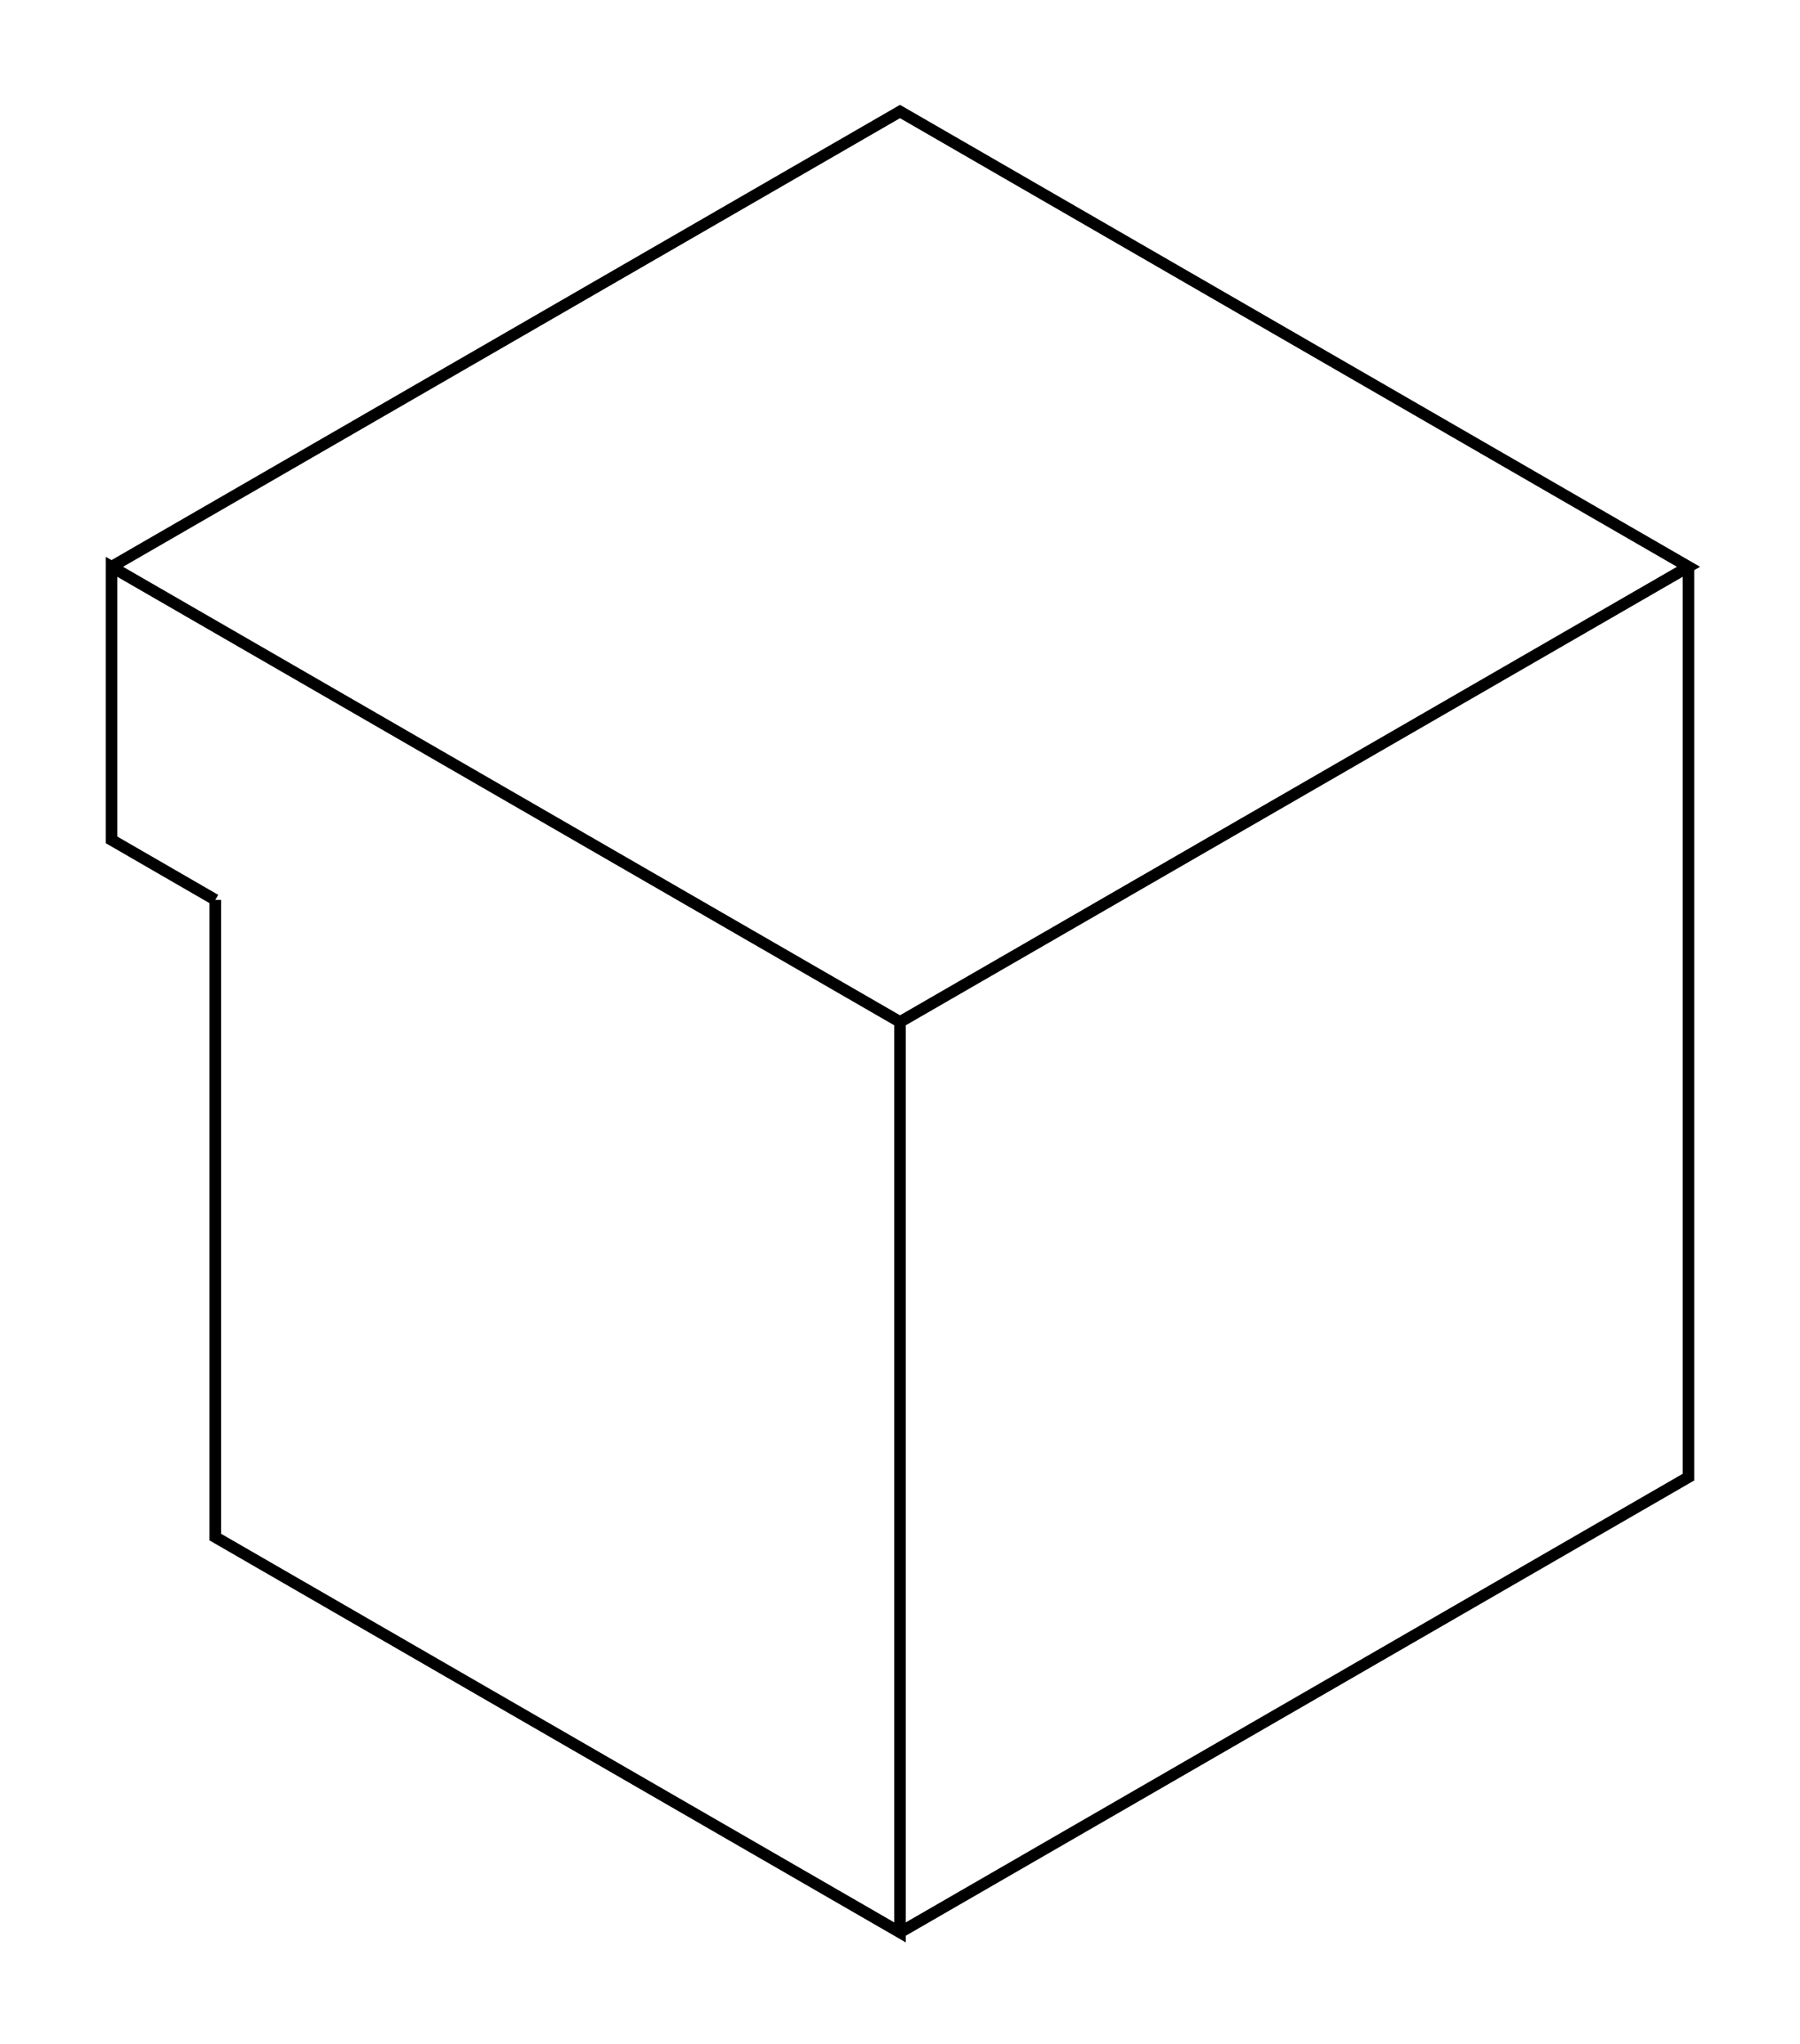 <svg version="1.1" xmlns="http://www.w3.org/2000/svg" viewBox="-8.071 -9.165 16.142 18.33" fill="none" stroke="black" stroke-width="0.6%" vector-effect="non-scaling-stroke">
    <path d="M -6.14 -1.095 L -7.071 -1.633 L -7.071 -4.082 L 0 0 L 7.071 -4.082 L 0 -8.165 L -7.071 -4.082" />
    <path d="M -6.14 -1.095 L -6.14 4.62 L 0 8.165 L 0 0" />
    <path d="M 0 8.165 L 7.071 4.082 L 7.071 -4.082" />
</svg>
